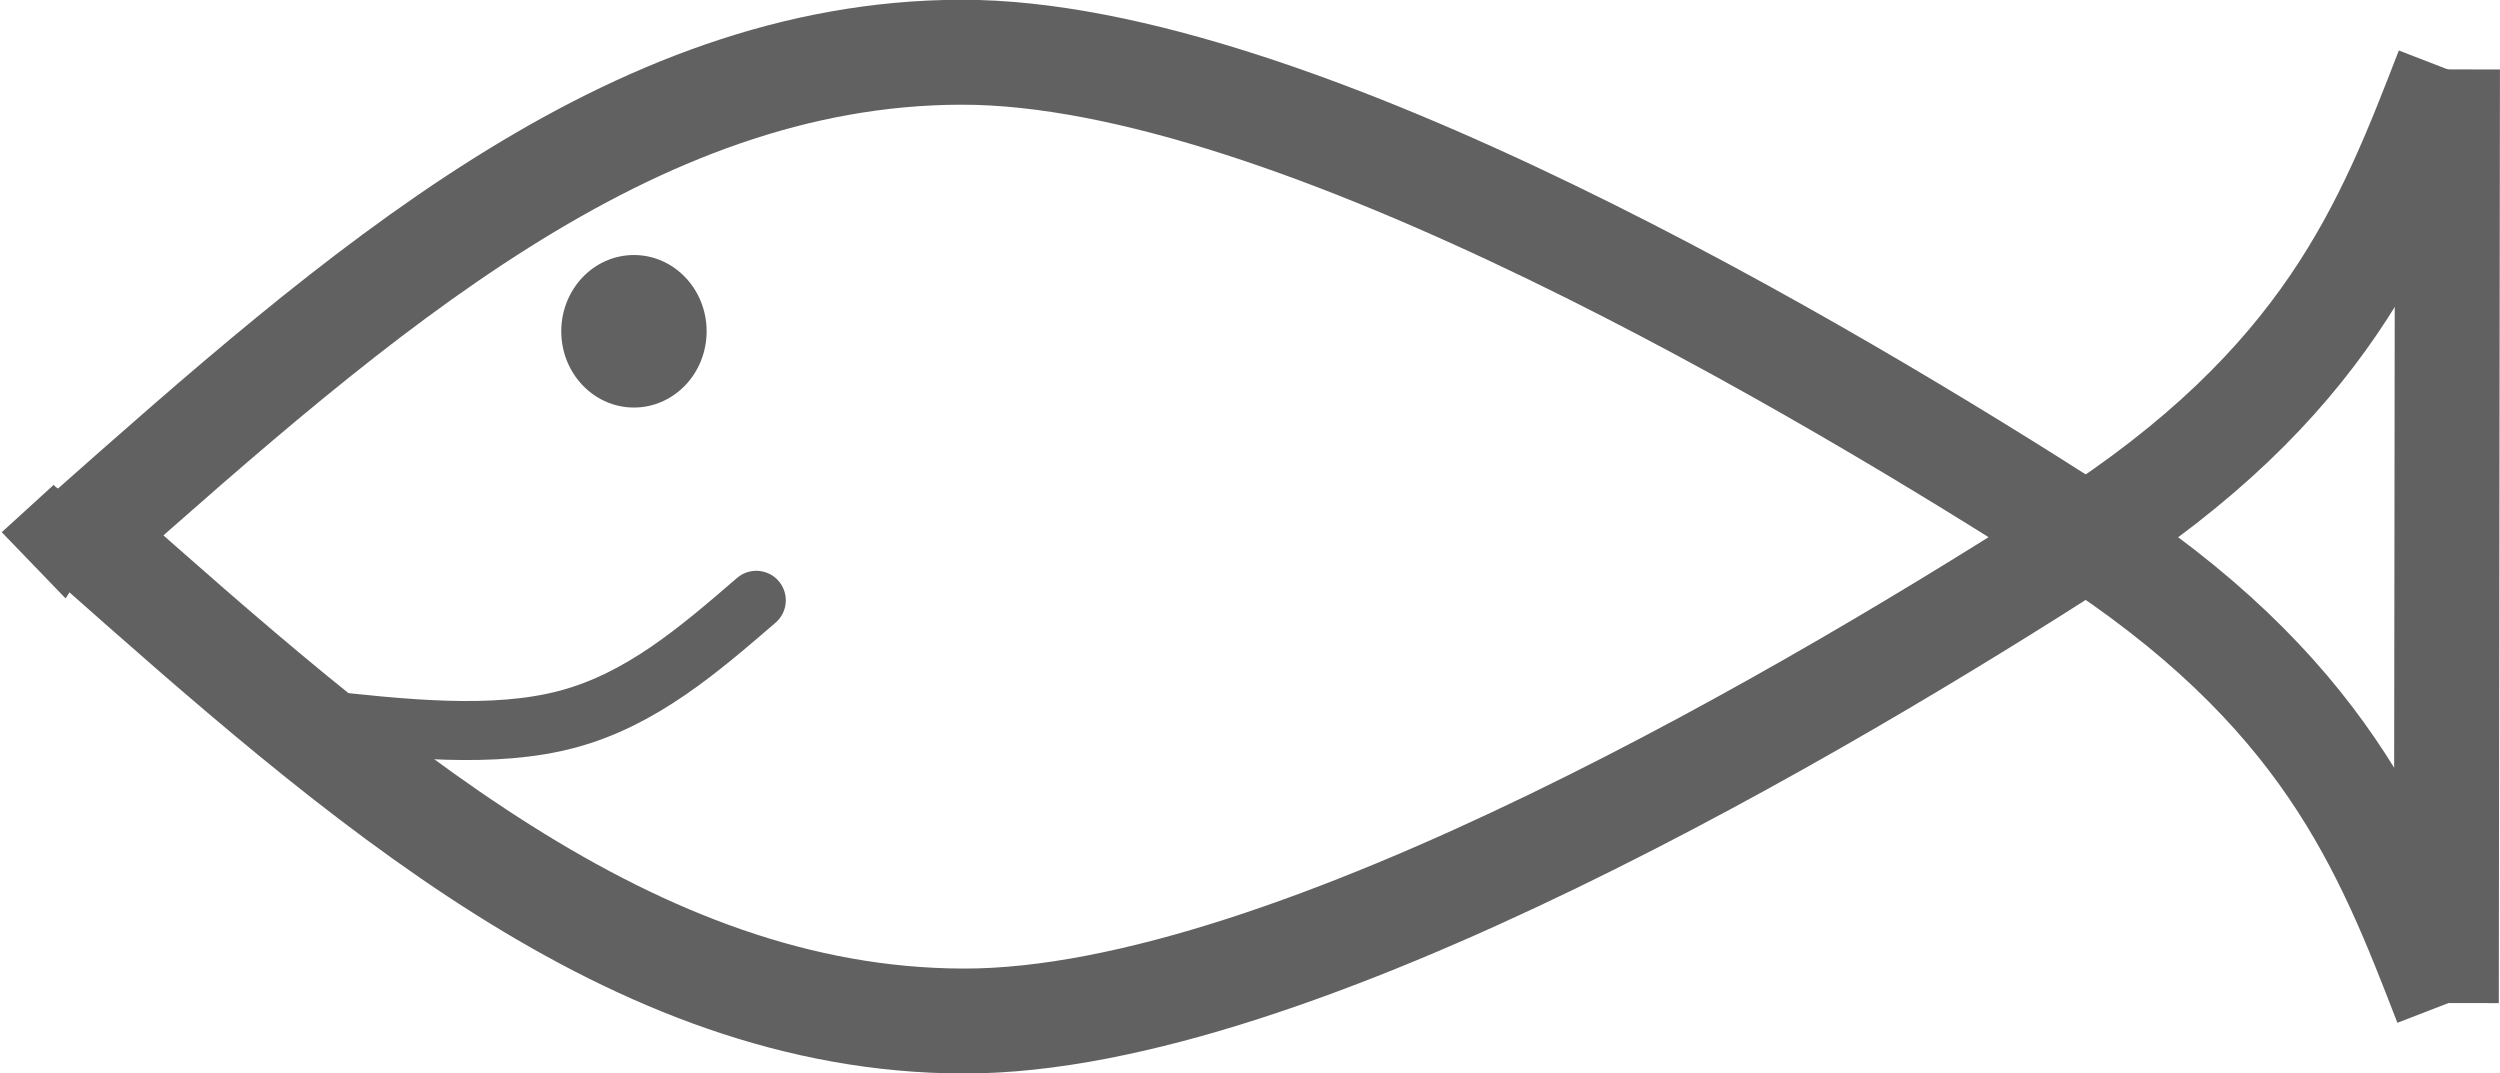 <svg width="1747" height="750" xmlns="http://www.w3.org/2000/svg" xmlns:xlink="http://www.w3.org/1999/xlink" overflow="hidden"><defs><clipPath id="clip0"><rect x="6679" y="1387" width="1747" height="750"/></clipPath></defs><g clip-path="url(#clip0)" transform="translate(-6679 -1387)"><path d="M0 51C-6.17472e-15 22.834 21.714-6.49299e-15 48.5-1.2986e-14 75.286-2.59719e-14 97 22.834 97 51 97 79.167 75.286 102 48.5 102 21.714 102-3.08736e-14 79.167 0 51Z" stroke="#616161" stroke-width="4.583" stroke-miterlimit="8" fill="#616161" fill-rule="evenodd" transform="matrix(-1 0 0 1 7170.5 1567.5)"/><path d="M0 0C42.406 109.695 84.812 219.389 257.656 330.223 430.501 441.056 805.176 665.379 1037.07 665 1268.96 664.62 1458.98 496.283 1649 327.945" stroke="#616161" stroke-width="73.333" stroke-miterlimit="8" fill="none" fill-rule="evenodd" transform="matrix(-1 0 0 1 8389.5 1435.5)"/><path d="M8388.5 2088.5C8346.07 1978.81 8303.64 1869.11 8130.69 1758.28 7957.74 1647.44 7582.84 1423.12 7350.8 1423.5 7118.77 1423.88 6928.64 1592.22 6738.5 1760.56" stroke="#616161" stroke-width="73.333" stroke-miterlimit="8" fill="none" fill-rule="evenodd"/><path d="M0 0 0.802 652.431" stroke="#616161" stroke-width="73.333" stroke-miterlimit="8" fill="none" fill-rule="evenodd" transform="matrix(1 0 0 -1 8388.5 2087.93)"/><path d="M38.421 0 73 31.519 32.017 74 0 24.667" stroke="#616161" stroke-width="4.583" stroke-miterlimit="8" fill="#616161" fill-rule="evenodd" transform="matrix(-1 0 0 1 6756.5 1727.5)"/><path d="M309 83.013C246.102 89.93 183.205 96.848 131.705 83.013 80.205 69.178 40.102 34.589 0 0" stroke="#616161" stroke-width="41.25" stroke-linecap="round" stroke-miterlimit="8" fill="none" fill-rule="evenodd" transform="matrix(-1 0 0 1 7207.5 1806.5)"/></g></svg>